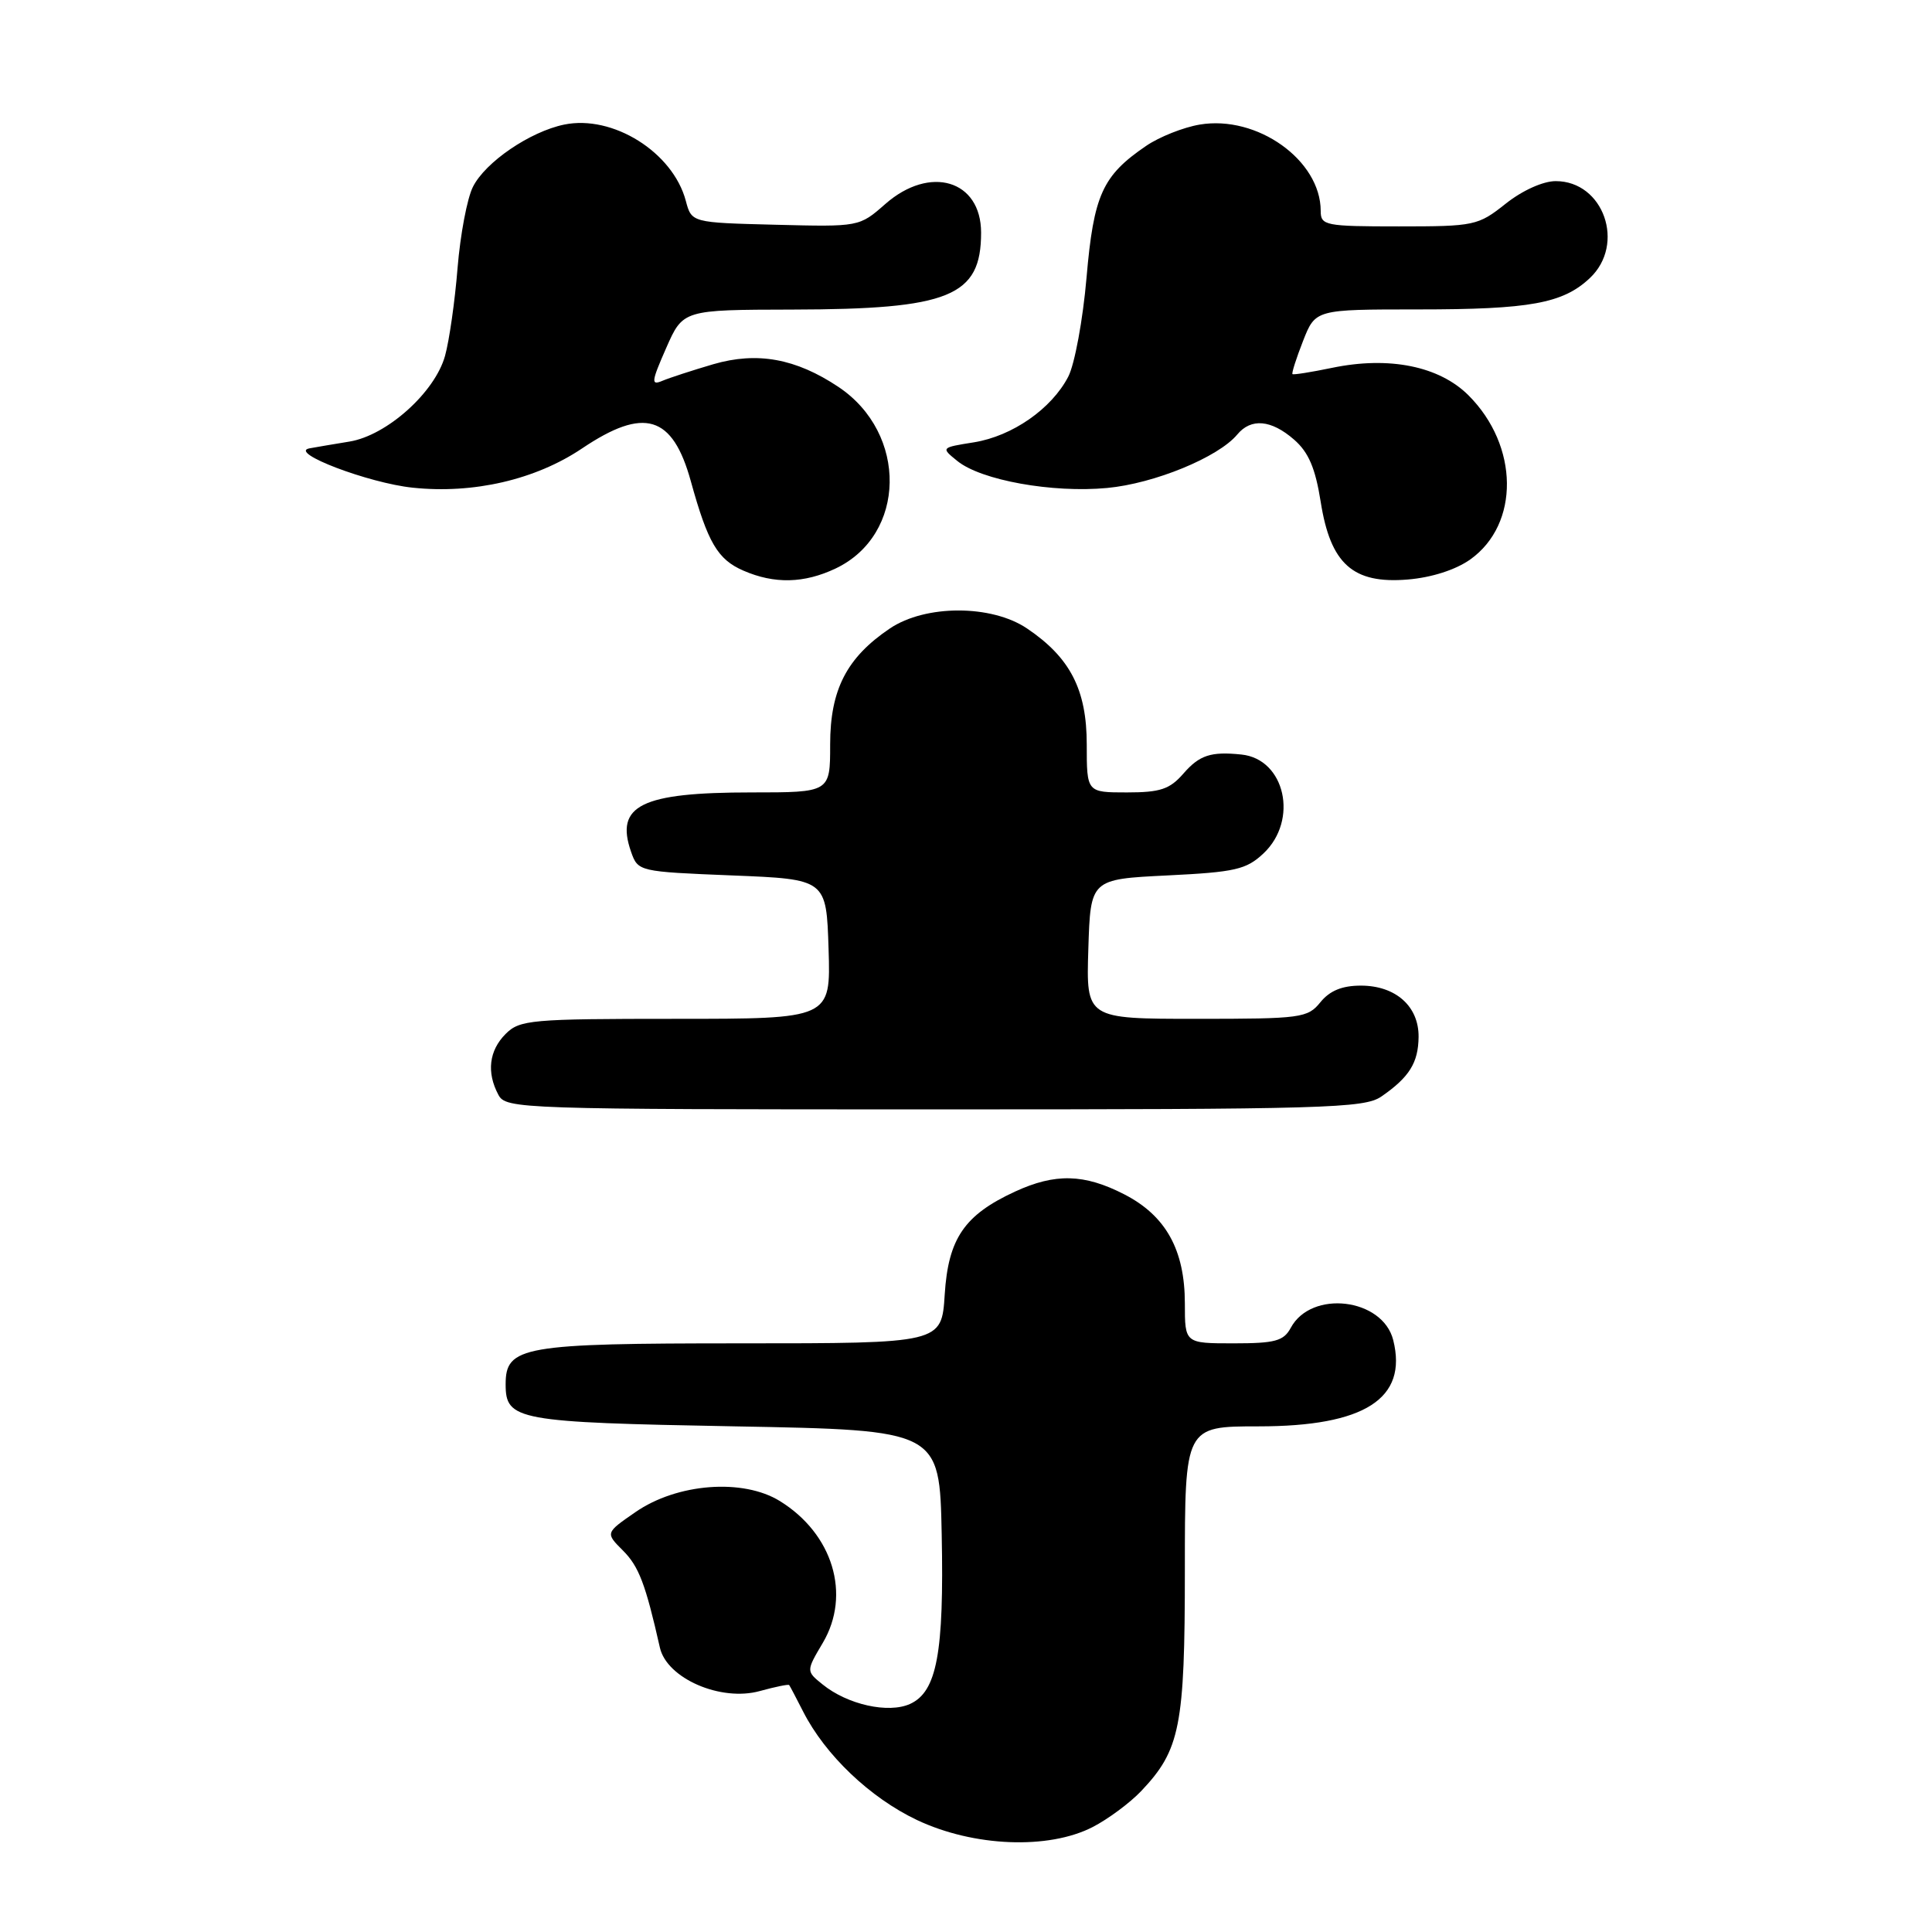 <?xml version="1.0" encoding="UTF-8" standalone="no"?>
<!DOCTYPE svg PUBLIC "-//W3C//DTD SVG 1.1//EN" "http://www.w3.org/Graphics/SVG/1.1/DTD/svg11.dtd" >
<svg xmlns="http://www.w3.org/2000/svg" xmlns:xlink="http://www.w3.org/1999/xlink" version="1.1" viewBox="0 0 256 256">
 <g >
 <path fill="currentColor"
d=" M 144.79 242.09 C 146.83 241.04 149.71 238.90 151.20 237.34 C 156.38 231.88 157.00 228.76 157.00 208.03 C 157.00 189.00 157.00 189.00 166.77 189.00 C 180.82 189.00 186.55 185.33 184.61 177.57 C 183.21 172.00 173.75 170.87 171.03 175.95 C 170.09 177.69 168.96 178.00 163.46 178.00 C 157.00 178.00 157.00 178.00 157.00 172.73 C 157.00 165.62 154.48 161.08 148.96 158.25 C 143.66 155.53 139.82 155.44 134.50 157.89 C 127.78 160.99 125.65 164.11 125.18 171.53 C 124.77 178.00 124.77 178.00 98.11 178.00 C 69.22 178.00 67.00 178.39 67.00 183.43 C 67.00 188.20 68.46 188.47 97.40 189.00 C 124.50 189.50 124.50 189.50 124.78 203.29 C 125.10 219.04 124.14 224.16 120.59 225.78 C 117.72 227.08 112.30 225.88 108.99 223.19 C 106.81 221.43 106.81 221.43 109.03 217.68 C 112.80 211.28 110.36 203.24 103.34 198.90 C 98.44 195.87 89.71 196.54 84.19 200.37 C 80.21 203.12 80.21 203.12 82.54 205.45 C 84.65 207.56 85.53 209.86 87.44 218.32 C 88.36 222.40 95.51 225.51 100.69 224.07 C 102.73 223.51 104.47 223.15 104.57 223.28 C 104.67 223.40 105.50 224.99 106.43 226.81 C 109.36 232.56 115.29 238.21 121.50 241.16 C 129.01 244.71 138.92 245.11 144.79 242.09 Z  M 183.03 145.30 C 186.74 142.74 187.93 140.83 187.97 137.40 C 188.01 133.34 184.93 130.60 180.32 130.60 C 177.84 130.60 176.20 131.27 174.96 132.80 C 173.27 134.89 172.42 135.00 158.55 135.00 C 143.92 135.00 143.92 135.00 144.21 125.75 C 144.50 116.50 144.50 116.50 154.67 116.00 C 163.69 115.56 165.14 115.22 167.42 113.08 C 172.09 108.68 170.29 100.58 164.50 99.98 C 160.46 99.56 158.94 100.05 156.81 102.50 C 155.00 104.58 153.75 105.00 149.32 105.00 C 144.00 105.00 144.00 105.00 144.00 98.65 C 144.00 91.39 141.81 87.13 136.08 83.27 C 131.36 80.10 122.64 80.10 117.92 83.27 C 112.19 87.13 110.00 91.39 110.00 98.65 C 110.00 105.00 110.00 105.00 99.57 105.00 C 84.96 105.00 81.47 106.72 83.62 112.87 C 84.54 115.48 84.63 115.50 97.02 116.00 C 109.50 116.50 109.50 116.50 109.79 125.75 C 110.08 135.00 110.08 135.00 89.54 135.00 C 70.33 135.00 68.87 135.13 67.00 137.00 C 64.80 139.20 64.45 142.10 66.04 145.07 C 67.04 146.94 68.74 147.00 123.81 147.00 C 175.64 147.00 180.77 146.85 183.03 145.30 Z  M 110.72 75.33 C 120.10 70.88 120.32 57.43 111.10 51.27 C 105.45 47.50 100.33 46.57 94.52 48.26 C 91.76 49.07 88.72 50.06 87.77 50.46 C 86.24 51.11 86.30 50.60 88.27 46.12 C 90.50 41.05 90.50 41.05 105.00 41.02 C 125.83 40.98 130.00 39.28 130.00 30.83 C 130.00 23.86 123.23 21.83 117.31 27.03 C 113.86 30.06 113.86 30.06 102.75 29.78 C 91.64 29.50 91.64 29.50 90.87 26.60 C 89.15 20.16 81.19 15.18 74.75 16.51 C 70.22 17.45 64.32 21.47 62.67 24.75 C 61.90 26.26 60.99 31.10 60.63 35.50 C 60.28 39.90 59.53 45.14 58.97 47.15 C 57.63 51.99 51.26 57.70 46.31 58.51 C 44.21 58.85 41.83 59.26 41.00 59.41 C 38.16 59.95 48.83 64.01 54.68 64.62 C 62.74 65.47 70.96 63.56 77.11 59.43 C 85.36 53.88 89.12 55.01 91.54 63.77 C 93.79 71.91 95.09 74.13 98.50 75.61 C 102.61 77.40 106.54 77.31 110.72 75.33 Z  M 194.82 74.13 C 201.38 69.45 201.28 59.08 194.59 52.39 C 190.72 48.52 184.07 47.17 176.51 48.74 C 173.76 49.31 171.39 49.69 171.26 49.57 C 171.13 49.45 171.76 47.48 172.66 45.18 C 174.30 41.00 174.30 41.00 187.91 41.00 C 202.73 41.00 207.09 40.21 210.66 36.85 C 215.43 32.36 212.49 24.00 206.14 24.00 C 204.46 24.00 201.71 25.24 199.50 27.00 C 195.85 29.90 195.37 30.00 185.36 30.00 C 175.58 30.00 175.00 29.88 175.00 27.95 C 175.00 21.23 166.58 15.22 158.96 16.51 C 156.81 16.87 153.61 18.14 151.87 19.33 C 146.07 23.28 144.92 25.82 143.97 36.80 C 143.49 42.37 142.40 48.27 141.55 49.91 C 139.34 54.17 134.14 57.79 129.05 58.61 C 124.66 59.31 124.66 59.31 126.86 61.09 C 130.01 63.64 139.46 65.34 146.69 64.66 C 152.95 64.08 161.43 60.59 163.94 57.58 C 165.77 55.37 168.44 55.61 171.47 58.25 C 173.40 59.93 174.29 62.03 175.00 66.50 C 176.30 74.74 179.27 77.39 186.52 76.79 C 189.70 76.53 192.89 75.50 194.82 74.13 Z "/>
</g>
</svg>